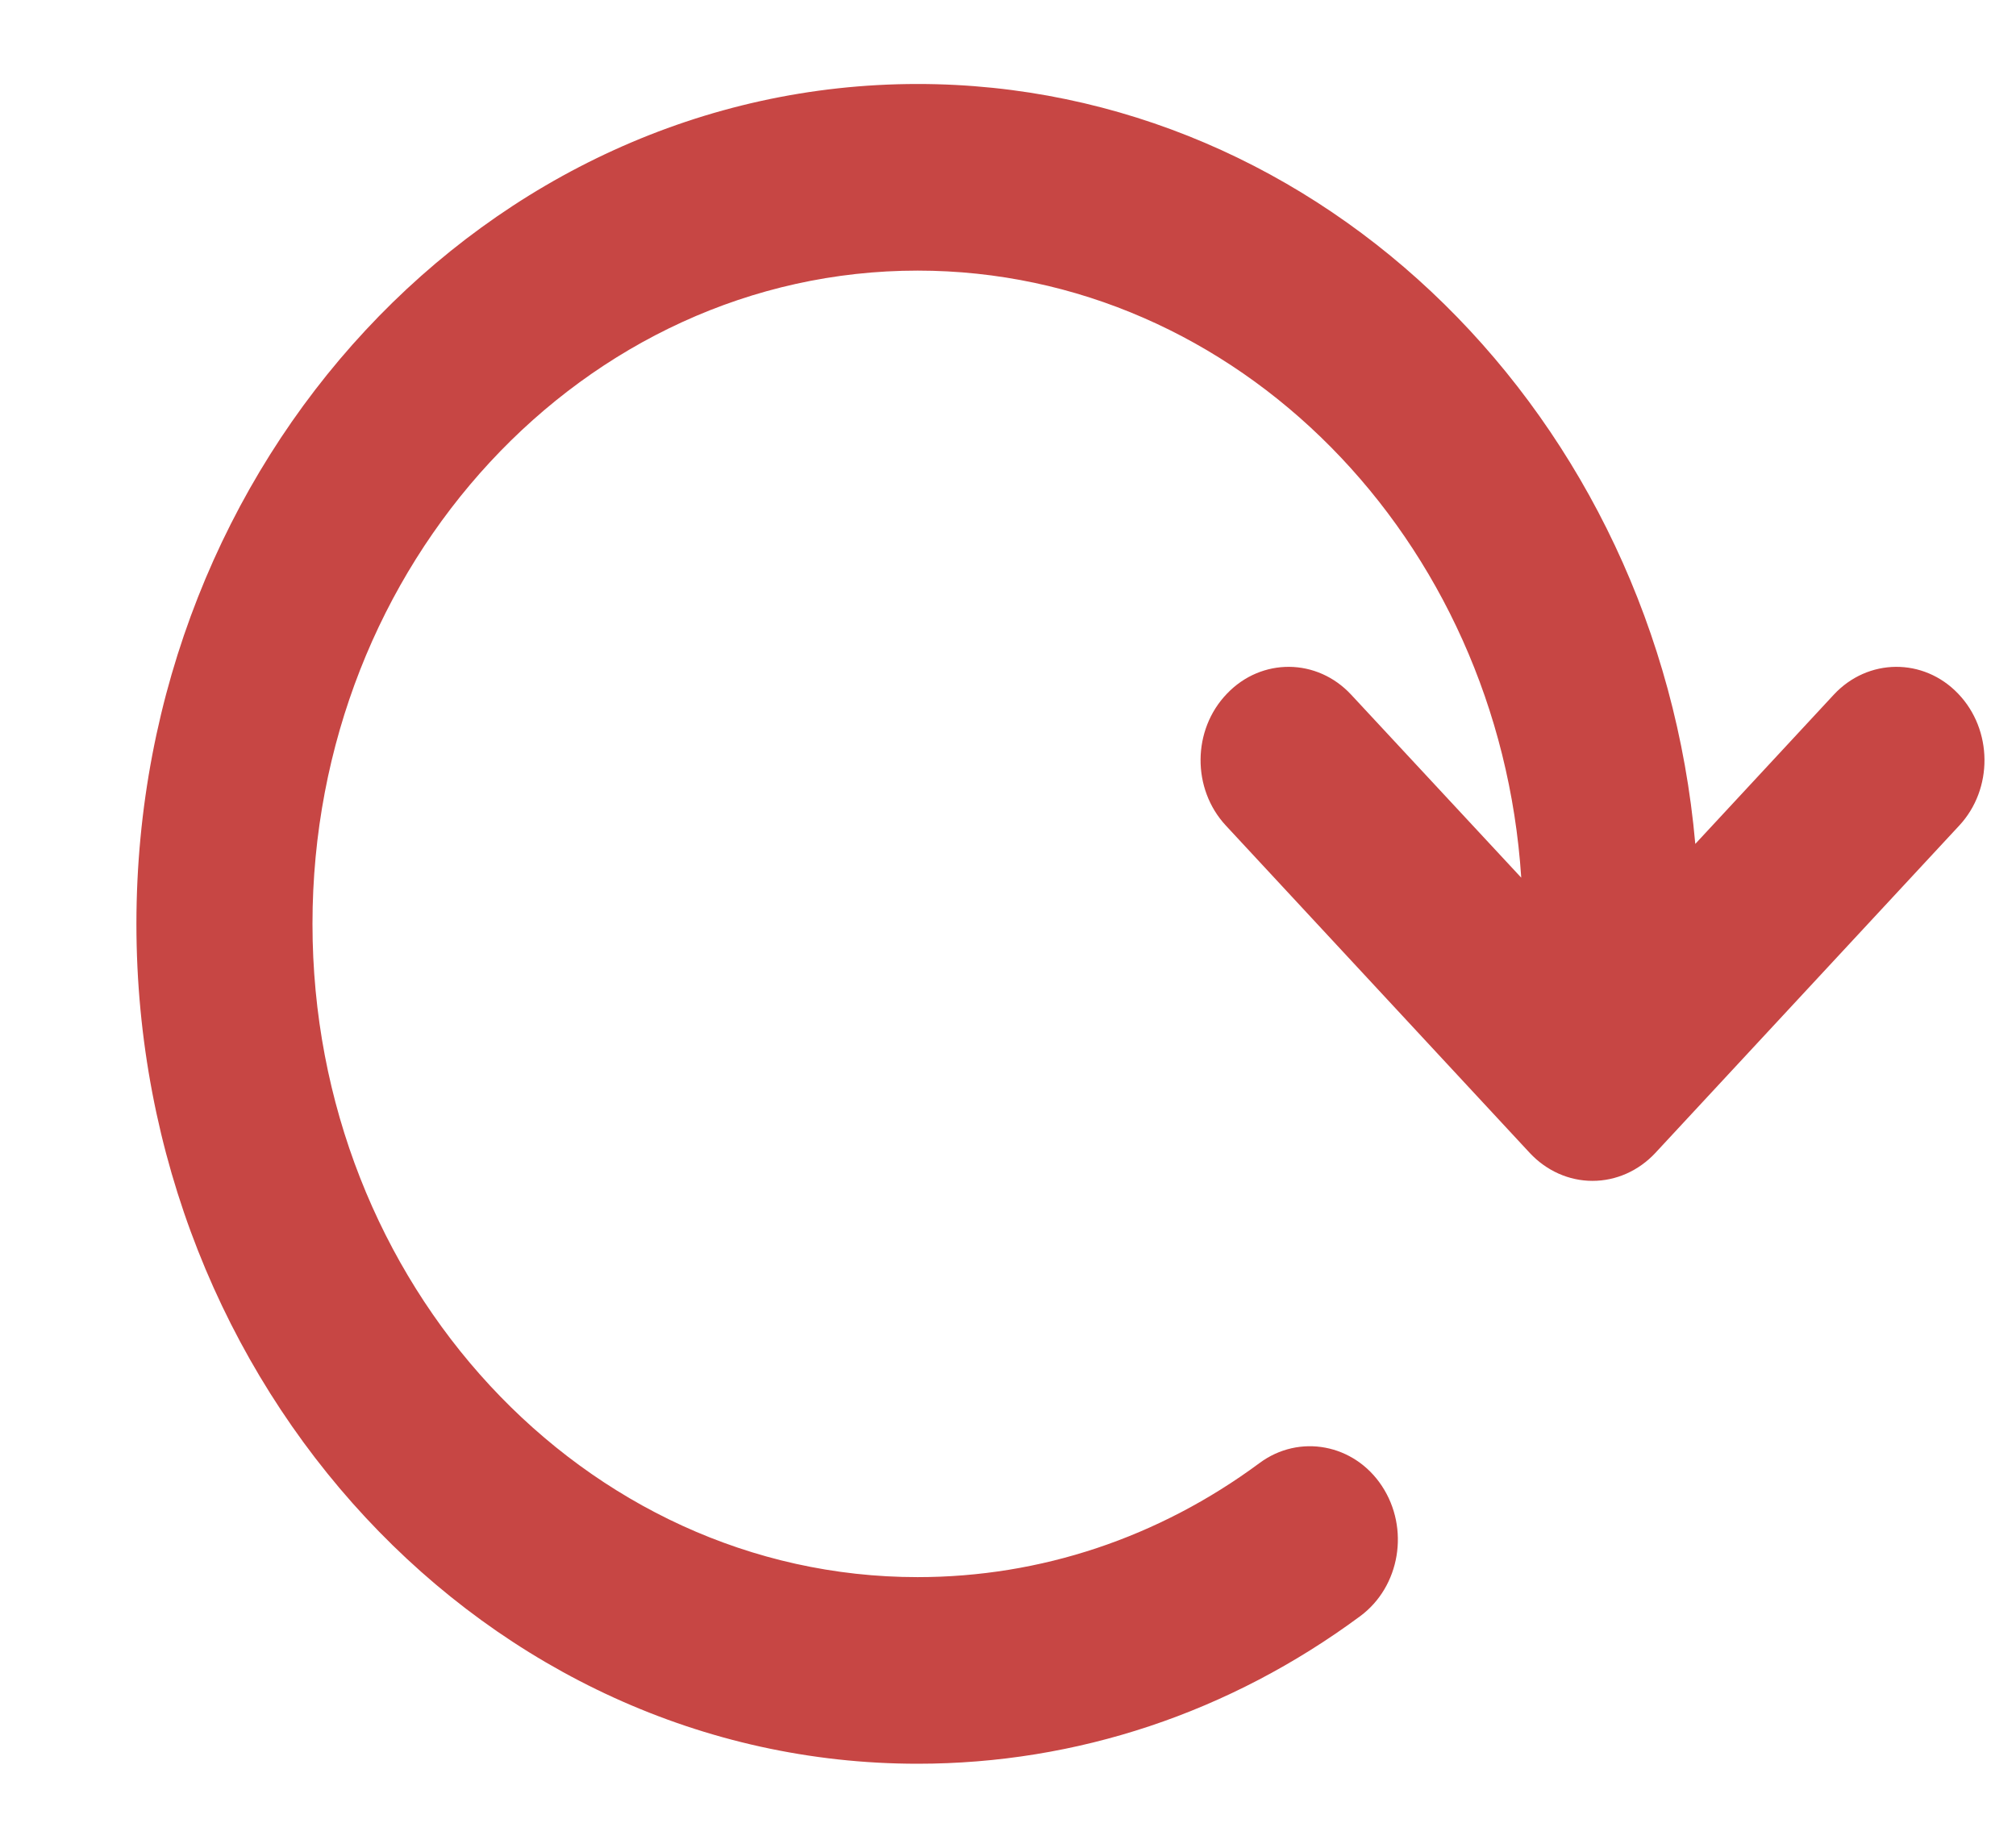 <svg width="12" height="11" viewBox="0 0 12 11" fill="none" xmlns="http://www.w3.org/2000/svg">
<path fill-rule="evenodd" clip-rule="evenodd" d="M11.662 4.915L9.853 6.864C9.754 6.97 9.62 7.03 9.479 7.03C9.339 7.03 9.205 6.97 9.106 6.864L7.297 4.915C7.094 4.697 7.096 4.345 7.303 4.13C7.509 3.914 7.84 3.917 8.043 4.136L9.055 5.225C8.924 3.209 7.363 1.611 5.462 1.611C3.476 1.611 1.86 3.356 1.86 5.5C1.86 7.644 3.476 9.389 5.462 9.389C6.194 9.389 6.897 9.154 7.497 8.71C7.734 8.534 8.061 8.596 8.226 8.847C8.392 9.099 8.334 9.445 8.097 9.621C7.32 10.196 6.409 10.5 5.462 10.5C2.899 10.5 0.812 8.257 0.812 5.5C0.812 2.743 2.899 0.5 5.462 0.5C7.877 0.5 9.867 2.49 10.091 5.024L10.915 4.136C11.118 3.917 11.45 3.914 11.656 4.13C11.862 4.345 11.865 4.697 11.662 4.915Z" fill="#C74644"/>
</svg>
